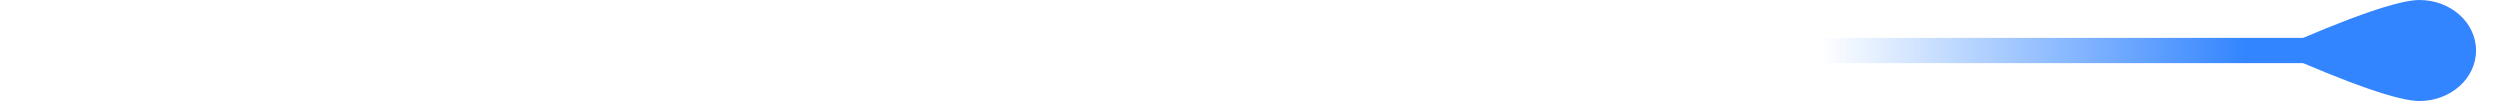 <?xml version="1.0" encoding="UTF-8"?>
<svg width="99px" height="4px" viewBox="0 0 99 4" version="1.1" xmlns="http://www.w3.org/2000/svg" xmlns:xlink="http://www.w3.org/1999/xlink">
    <title>编组</title>
    <defs>
        <linearGradient x1="79.229%" y1="50%" x2="10.549%" y2="50%" id="linearGradient-1">
            <stop stop-color="#3385FF" offset="0%"></stop>
            <stop stop-color="#3385FF" stop-opacity="0" offset="100%"></stop>
        </linearGradient>
    </defs>
    <g id="文件同步" stroke="none" stroke-width="1" fill="none" fill-rule="evenodd">
        <g id="切图" transform="translate(-400, -205)">
            <g id="编组" transform="translate(400, 205)">
                <rect id="矩形" x="0" y="0" width="98" height="4"></rect>
                <g id="编组-24" transform="translate(69.5, 0)">
                    <path d="M26.31,4 C27.548,4 28.551,3.105 28.551,2 C28.551,0.895 27.548,0 26.31,0 C25.485,0 23.565,0.667 20.551,2 C23.565,3.333 25.485,4 26.31,4 Z" id="椭圆形" fill="#3385FF"></path>
                    <polygon id="直线-2" fill="url(#linearGradient-1)" fill-rule="nonzero" points="24.51 1.5 24.51 2.5 0 2.5 0 1.5"></polygon>
                </g>
            </g>
        </g>
    </g>
</svg>